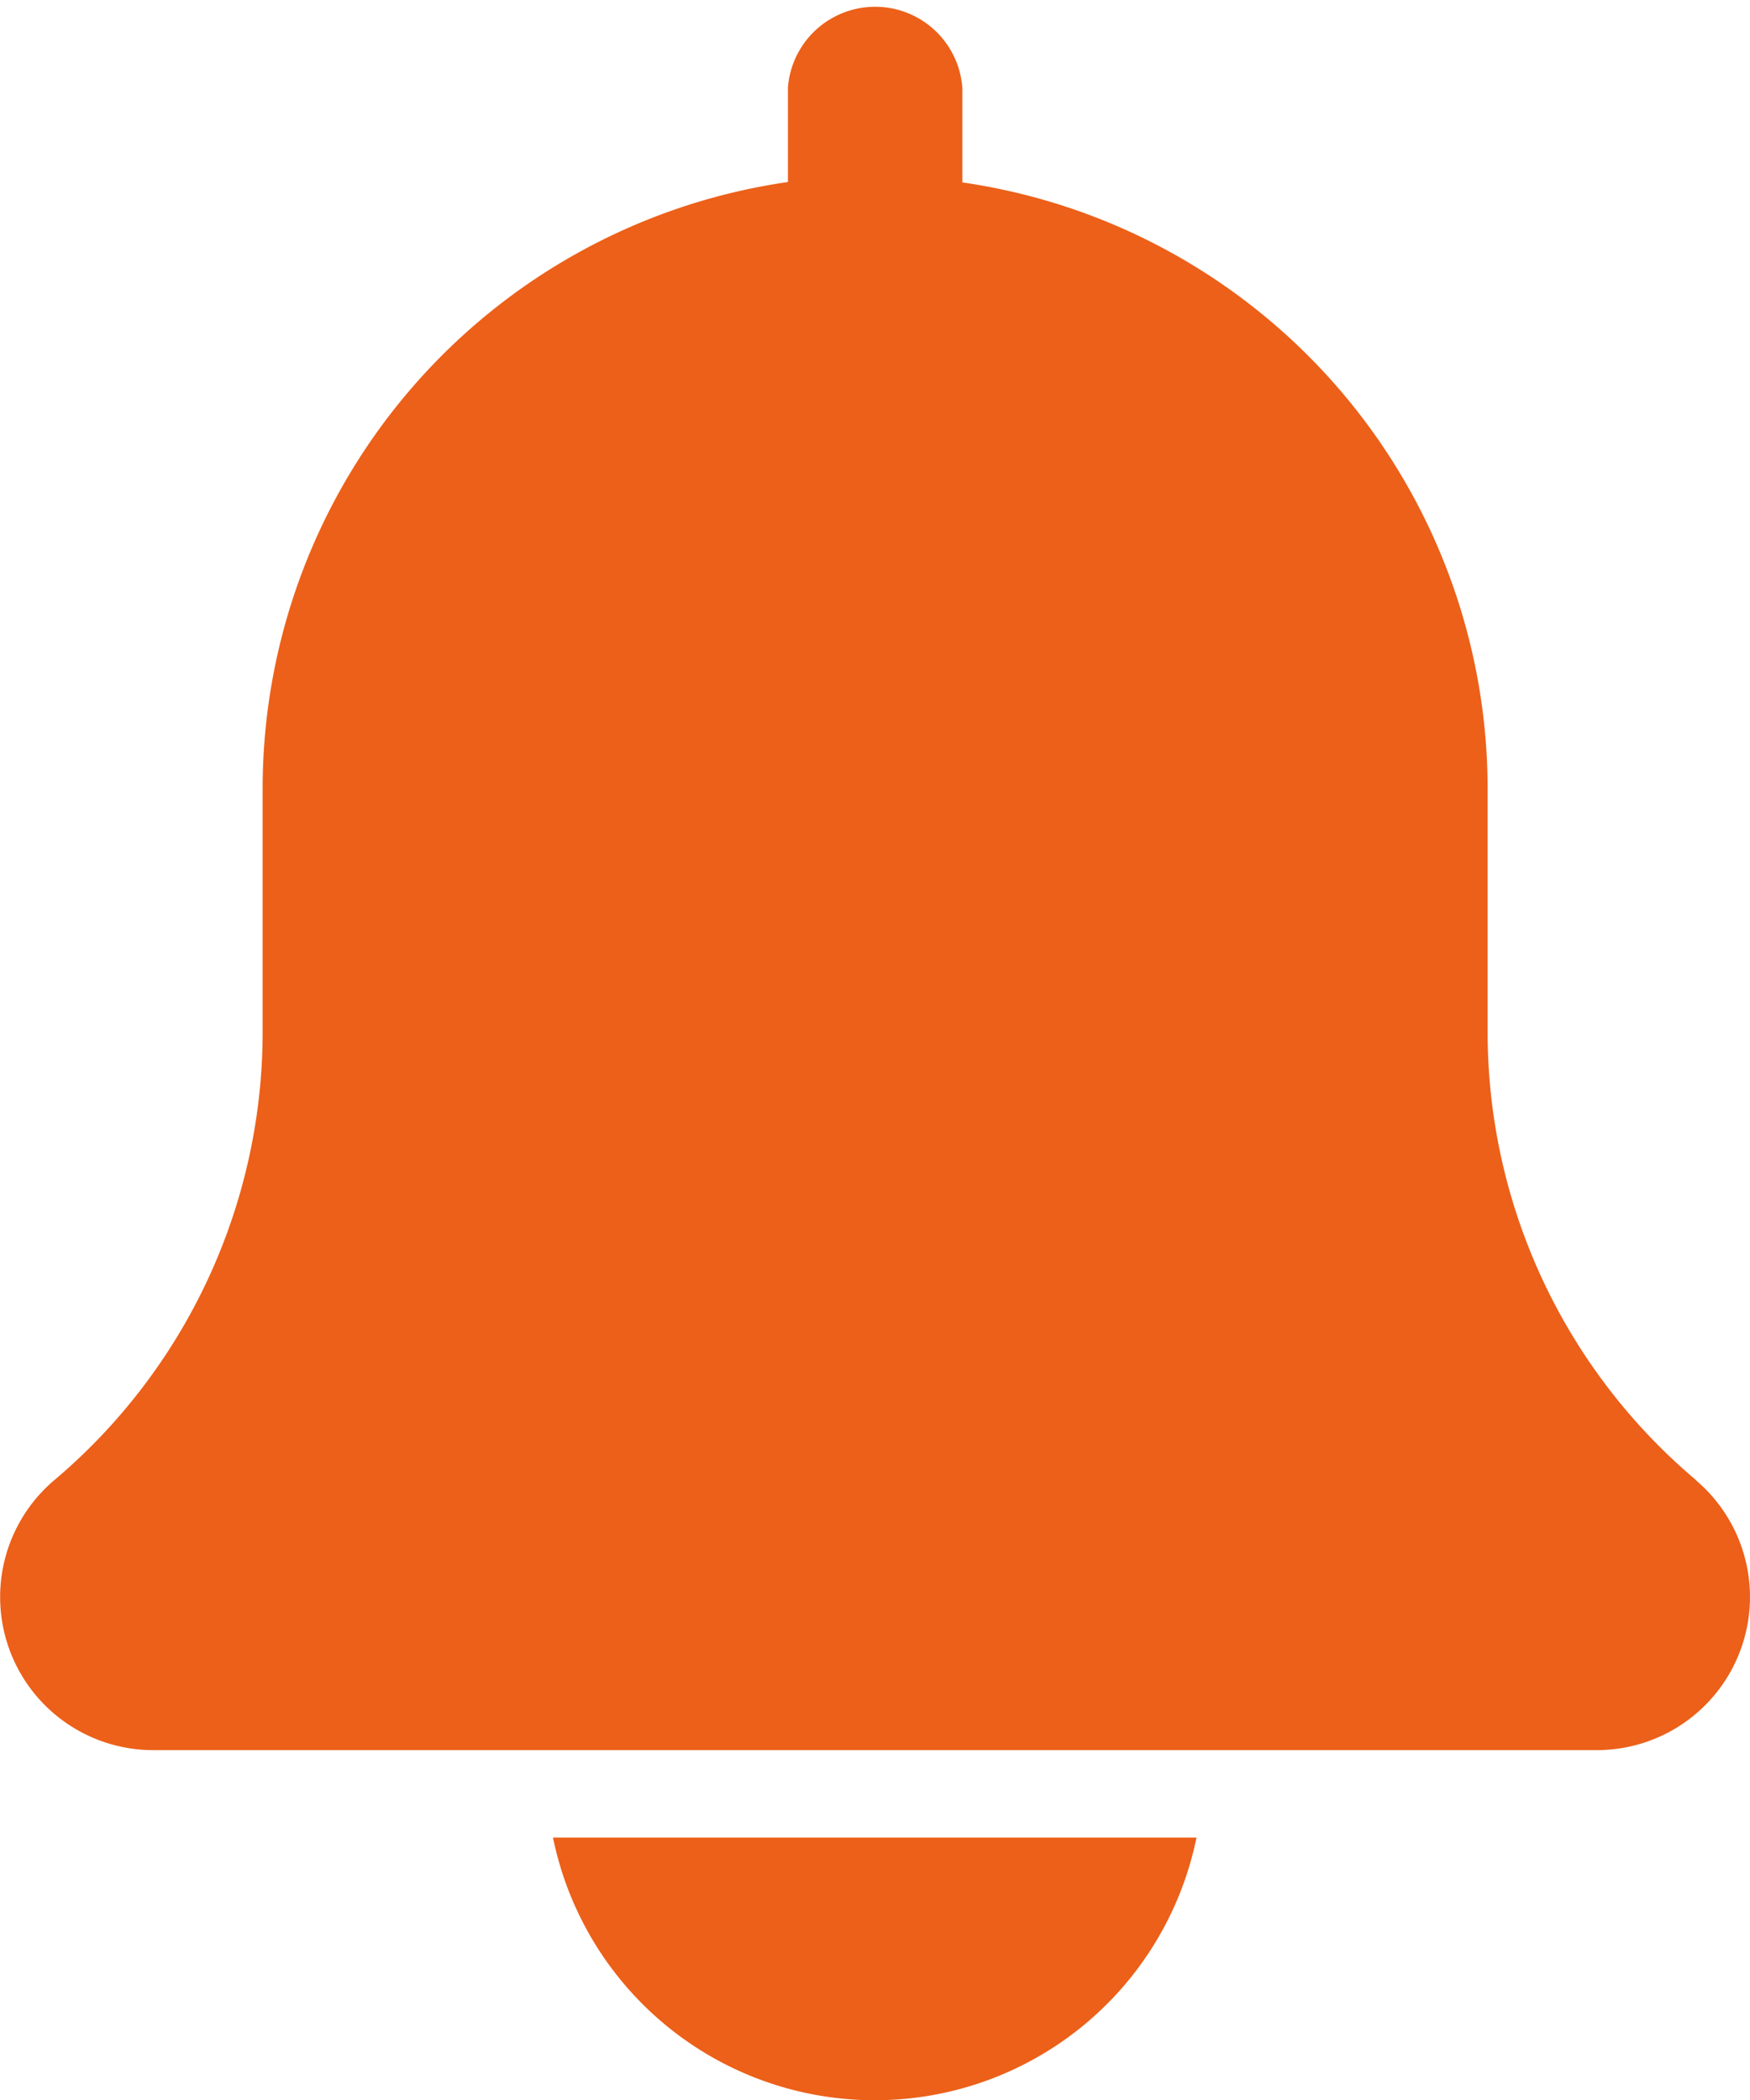 <svg xmlns="http://www.w3.org/2000/svg" width="13.326" height="15.992" viewBox="0 0 13.326 15.992">
  <g id="Notification_Bell" data-name="Notification Bell" transform="translate(-2)">
    <path id="Path_522" data-name="Path 522" d="M14.913,11.269a4.463,4.463,0,0,1-1.585-3.415V6a4.668,4.668,0,0,0-4-4.611V.666A.666.666,0,0,0,8,.666v.72A4.667,4.667,0,0,0,4,6V7.855a4.468,4.468,0,0,1-1.591,3.42,1.166,1.166,0,0,0,.758,2.052H14.16a1.166,1.166,0,0,0,.752-2.057Z" fill="#ec6019"/>
    <path id="Path_523" data-name="Path 523" d="M10.774,23a2.5,2.5,0,0,0,2.448-2h-4.9A2.5,2.5,0,0,0,10.774,23Z" transform="translate(-2.111 -7.007)" fill="#ec6019"/>
  </g>
</svg>
